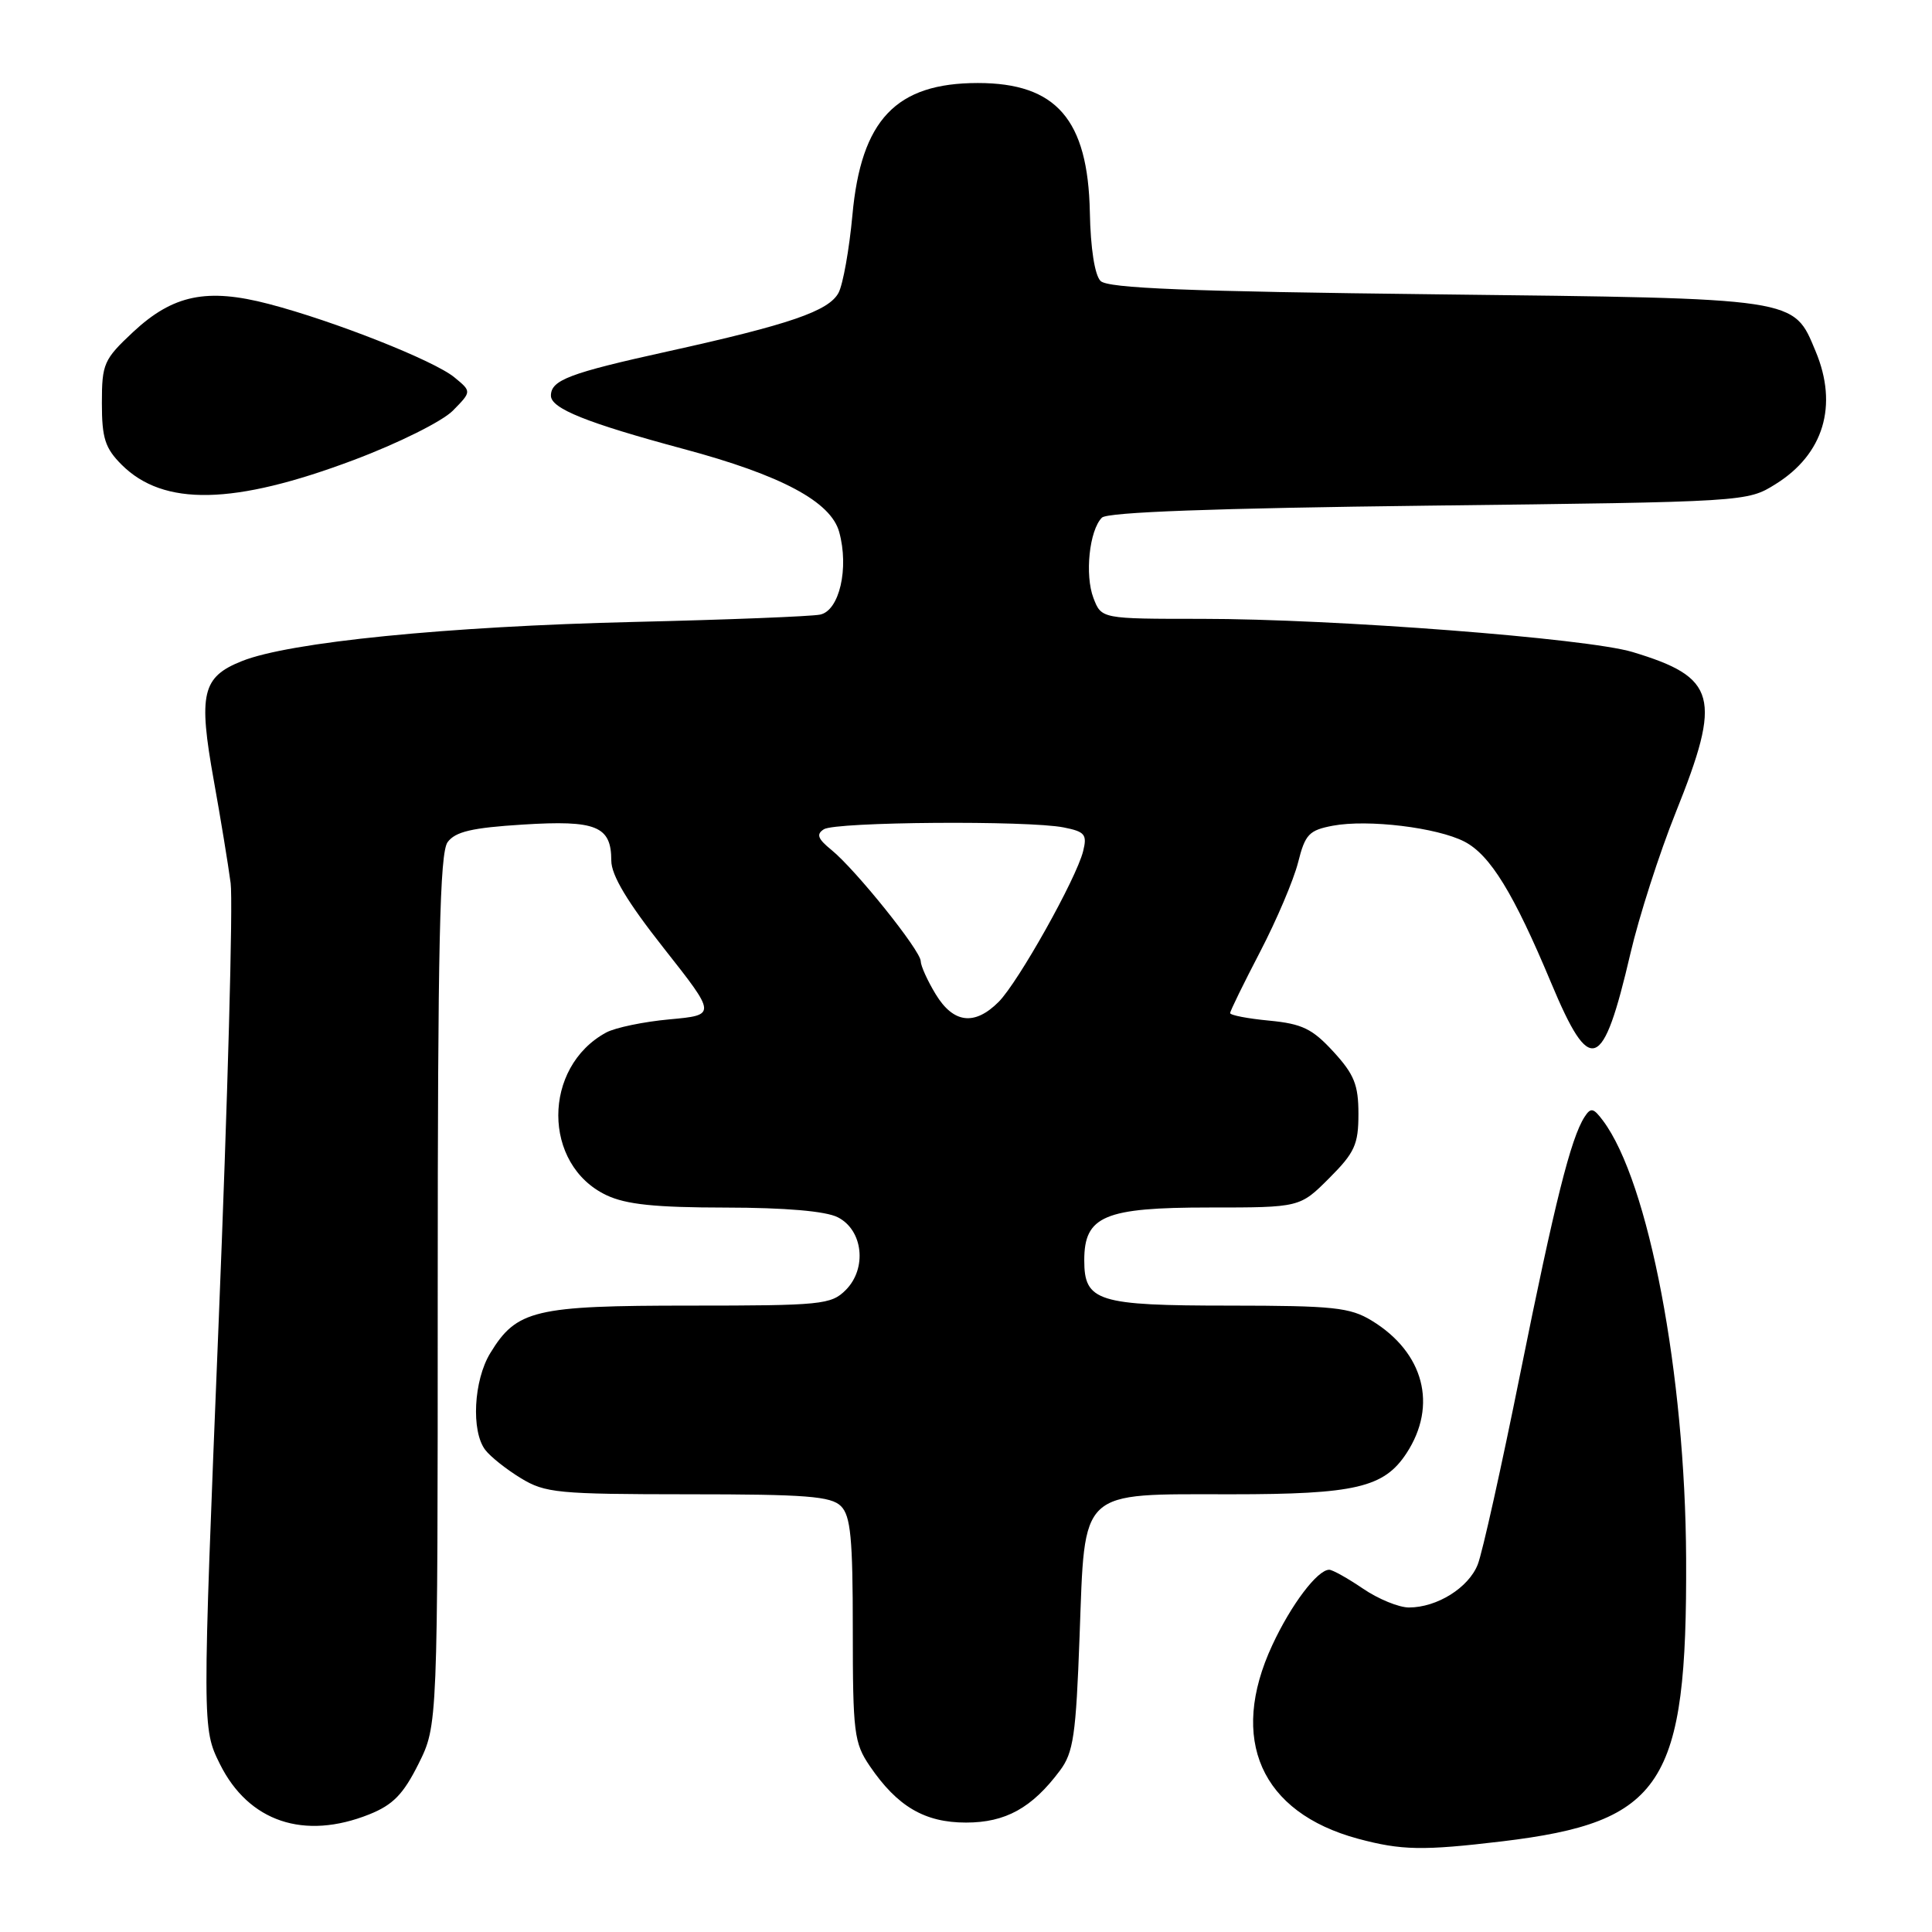 <?xml version="1.0" encoding="UTF-8" standalone="no"?>
<!DOCTYPE svg PUBLIC "-//W3C//DTD SVG 1.1//EN" "http://www.w3.org/Graphics/SVG/1.1/DTD/svg11.dtd" >
<svg xmlns="http://www.w3.org/2000/svg" xmlns:xlink="http://www.w3.org/1999/xlink" version="1.1" viewBox="0 0 256 256">
 <g >
 <path fill="currentColor"
d=" M 199.03 243.99 C 220.35 241.43 223.56 236.50 223.42 206.50 C 223.31 182.07 218.47 156.61 212.41 148.50 C 211.13 146.79 210.79 146.72 209.96 148.00 C 208.14 150.82 206.01 159.33 201.46 181.91 C 198.96 194.34 196.42 205.76 195.81 207.30 C 194.60 210.38 190.42 213.00 186.69 213.00 C 185.36 213.00 182.62 211.88 180.60 210.50 C 178.57 209.12 176.56 208.00 176.13 208.00 C 174.57 208.00 171.07 212.63 168.58 218.00 C 162.78 230.48 167.07 240.16 179.94 243.64 C 185.71 245.19 188.53 245.24 199.03 243.99 Z  M 48.94 240.41 C 52.08 239.15 53.44 237.75 55.46 233.71 C 58.00 228.61 58.00 228.61 58.00 170.99 C 58.00 125.10 58.27 113.02 59.31 111.59 C 60.33 110.20 62.53 109.68 69.29 109.26 C 79.01 108.65 81.00 109.46 81.00 114.03 C 81.00 115.98 83.12 119.51 87.97 125.66 C 94.94 134.50 94.94 134.50 88.72 135.07 C 85.30 135.38 81.52 136.17 80.33 136.81 C 71.85 141.40 71.86 154.34 80.36 158.37 C 82.96 159.60 86.82 160.00 96.15 160.01 C 104.05 160.02 109.40 160.48 111.00 161.29 C 114.36 162.98 114.92 168.08 112.06 170.94 C 110.13 172.87 108.84 173.00 91.45 173.00 C 70.82 173.00 68.46 173.56 64.96 179.30 C 62.76 182.90 62.41 189.65 64.30 192.12 C 64.98 193.02 67.10 194.70 69.02 195.87 C 72.24 197.83 73.90 197.99 91.18 198.00 C 106.82 198.00 110.11 198.26 111.43 199.57 C 112.72 200.86 113.00 203.82 113.00 215.92 C 113.00 229.61 113.17 230.95 115.25 234.01 C 118.90 239.37 122.52 241.50 128.00 241.50 C 133.24 241.50 136.74 239.57 140.44 234.62 C 142.24 232.22 142.57 229.93 143.05 216.80 C 143.78 197.10 142.82 198.00 163.14 198.00 C 179.59 198.00 183.39 197.11 186.37 192.56 C 190.52 186.22 188.68 179.21 181.76 174.99 C 178.88 173.24 176.70 173.01 162.94 173.00 C 145.41 173.00 143.67 172.45 143.67 166.99 C 143.67 161.12 146.33 160.00 160.23 160.00 C 172.24 160.00 172.24 160.00 176.12 156.12 C 179.51 152.73 180.00 151.65 180.00 147.60 C 180.00 143.75 179.44 142.36 176.69 139.36 C 173.90 136.32 172.55 135.66 168.19 135.24 C 165.33 134.97 163.00 134.52 163.00 134.24 C 163.00 133.96 164.79 130.31 166.97 126.12 C 169.15 121.93 171.41 116.61 172.00 114.29 C 172.94 110.54 173.45 110.01 176.61 109.41 C 181.27 108.54 190.42 109.65 194.05 111.52 C 197.46 113.29 200.57 118.36 205.54 130.25 C 210.73 142.66 212.38 142.05 216.04 126.34 C 217.17 121.48 219.87 113.07 222.05 107.64 C 228.19 92.34 227.49 89.76 216.30 86.39 C 210.27 84.58 176.80 82.00 159.23 82.00 C 145.95 82.00 145.95 82.00 144.89 79.25 C 143.72 76.19 144.34 70.26 146.01 68.59 C 146.74 67.86 160.90 67.34 189.30 67.00 C 231.43 66.50 231.51 66.50 235.27 64.15 C 241.64 60.19 243.59 53.74 240.58 46.55 C 237.60 39.42 238.54 39.56 190.35 39.00 C 157.32 38.62 146.80 38.20 145.83 37.23 C 145.06 36.46 144.50 32.91 144.41 28.10 C 144.16 15.83 139.96 11.00 129.57 11.00 C 118.72 11.00 114.10 15.87 112.95 28.50 C 112.53 33.05 111.70 37.69 111.11 38.80 C 109.81 41.22 104.62 43.00 88.50 46.56 C 75.44 49.44 73.00 50.36 73.00 52.43 C 73.00 54.13 77.76 56.04 90.58 59.49 C 103.52 62.96 110.10 66.47 111.20 70.50 C 112.52 75.30 111.22 80.93 108.66 81.44 C 107.47 81.68 96.38 82.12 84.00 82.41 C 59.22 83.00 38.33 85.08 32.05 87.60 C 26.78 89.70 26.26 91.91 28.33 103.42 C 29.23 108.41 30.23 114.53 30.56 117.01 C 30.89 119.50 30.17 145.71 28.97 175.26 C 26.79 229.00 26.79 229.00 29.14 233.75 C 32.94 241.39 40.29 243.87 48.94 240.41 Z  M 46.88 60.95 C 52.81 58.72 58.60 55.83 60.00 54.42 C 62.50 51.88 62.50 51.88 60.21 50.00 C 57.50 47.77 44.28 42.54 35.63 40.28 C 27.42 38.13 22.93 39.06 17.64 43.99 C 13.75 47.63 13.50 48.19 13.50 53.41 C 13.50 58.06 13.92 59.38 16.12 61.58 C 21.67 67.12 30.99 66.93 46.88 60.95 Z  M 123.99 131.75 C 122.90 129.96 122.01 127.99 122.00 127.36 C 122.00 125.97 113.37 115.22 110.17 112.62 C 108.35 111.14 108.13 110.54 109.17 109.88 C 110.72 108.89 136.25 108.70 140.95 109.64 C 143.77 110.20 144.07 110.58 143.52 112.79 C 142.60 116.46 134.93 130.13 132.33 132.75 C 129.15 135.94 126.34 135.61 123.99 131.75 Z "/>
</g>
</svg>